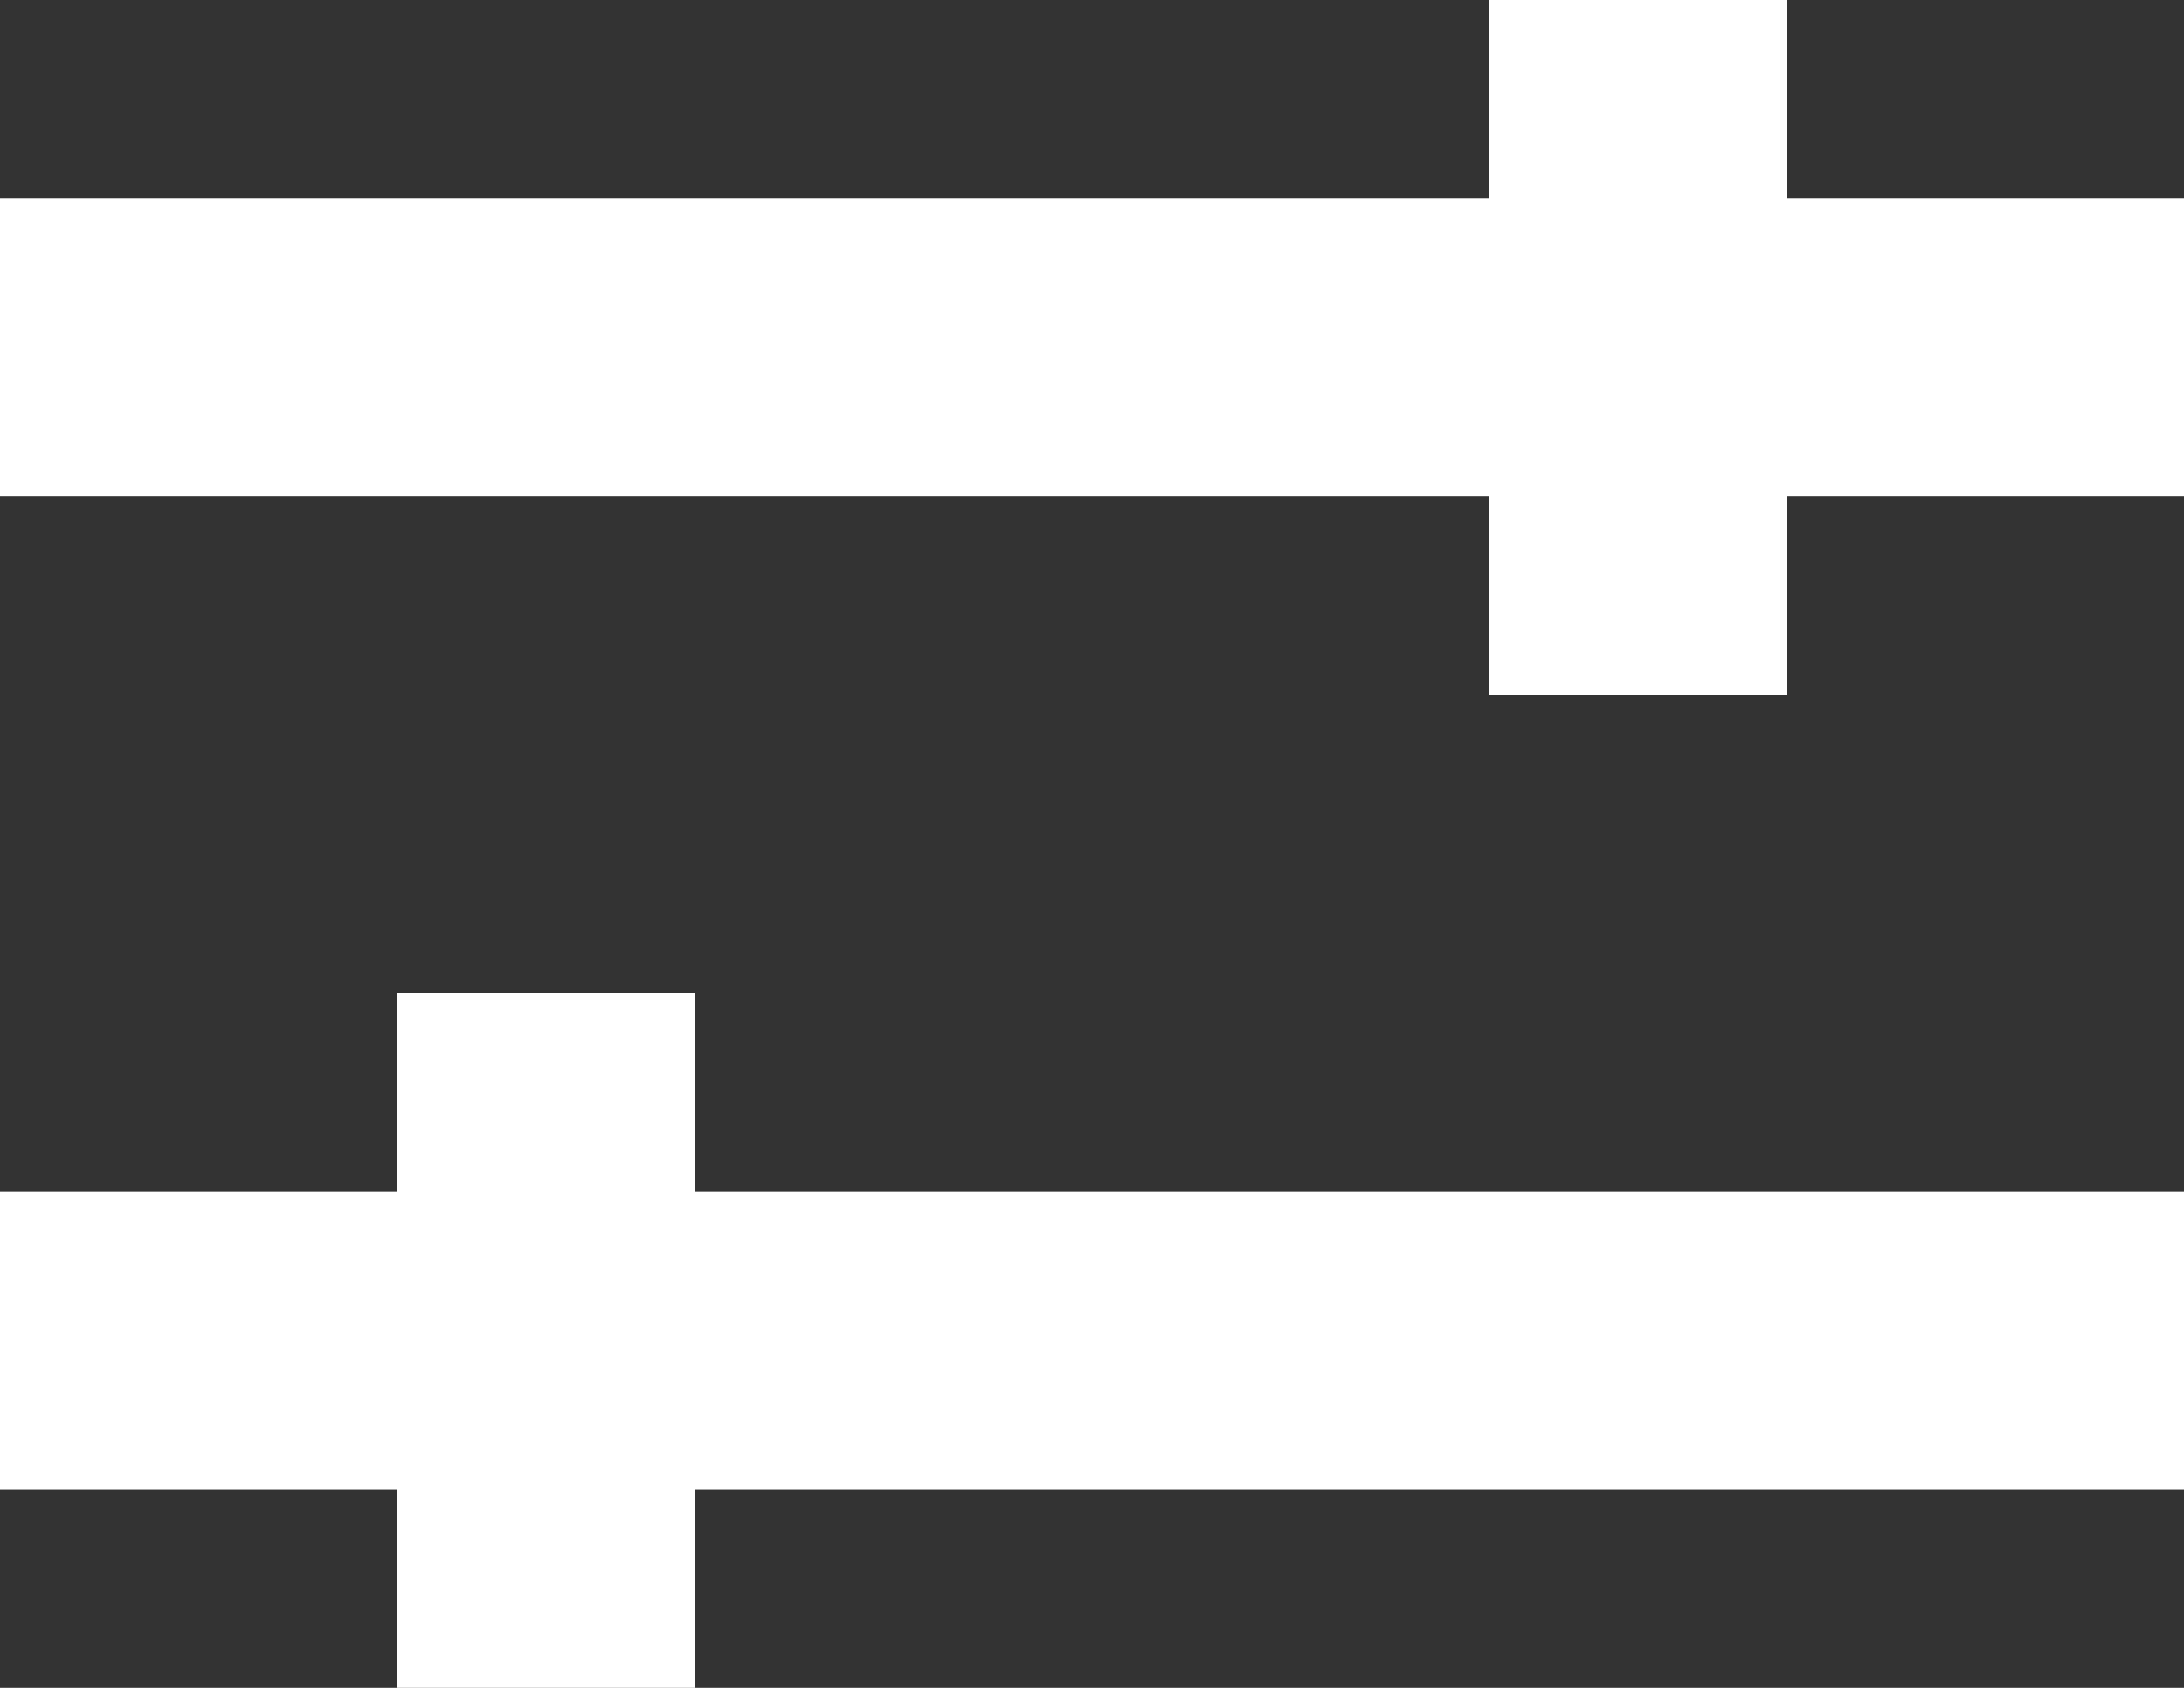 <svg xmlns="http://www.w3.org/2000/svg" width="22" height="17" viewBox="0 0 22 17">
  <rect x="0" y="0" width="22" height="17" fill="#333333" stroke="none"/>
  <g id="Group_6" data-name="Group 6" transform="translate(-1433 -241)">
    <rect id="Rectangle_5" data-name="Rectangle 5" width="22" height="3" transform="translate(1433 243)" fill="#fff"/>
    <rect id="Rectangle_11" data-name="Rectangle 11" width="22" height="3" transform="translate(1433 253)" fill="#fff"/>
    <rect id="Rectangle_12" data-name="Rectangle 12" width="7" height="3" transform="translate(1440 251) rotate(90)" fill="#fff"/>
    <rect id="Rectangle_13" data-name="Rectangle 13" width="7" height="3" transform="translate(1451 241) rotate(90)" fill="#fff"/>
  </g>
</svg>
